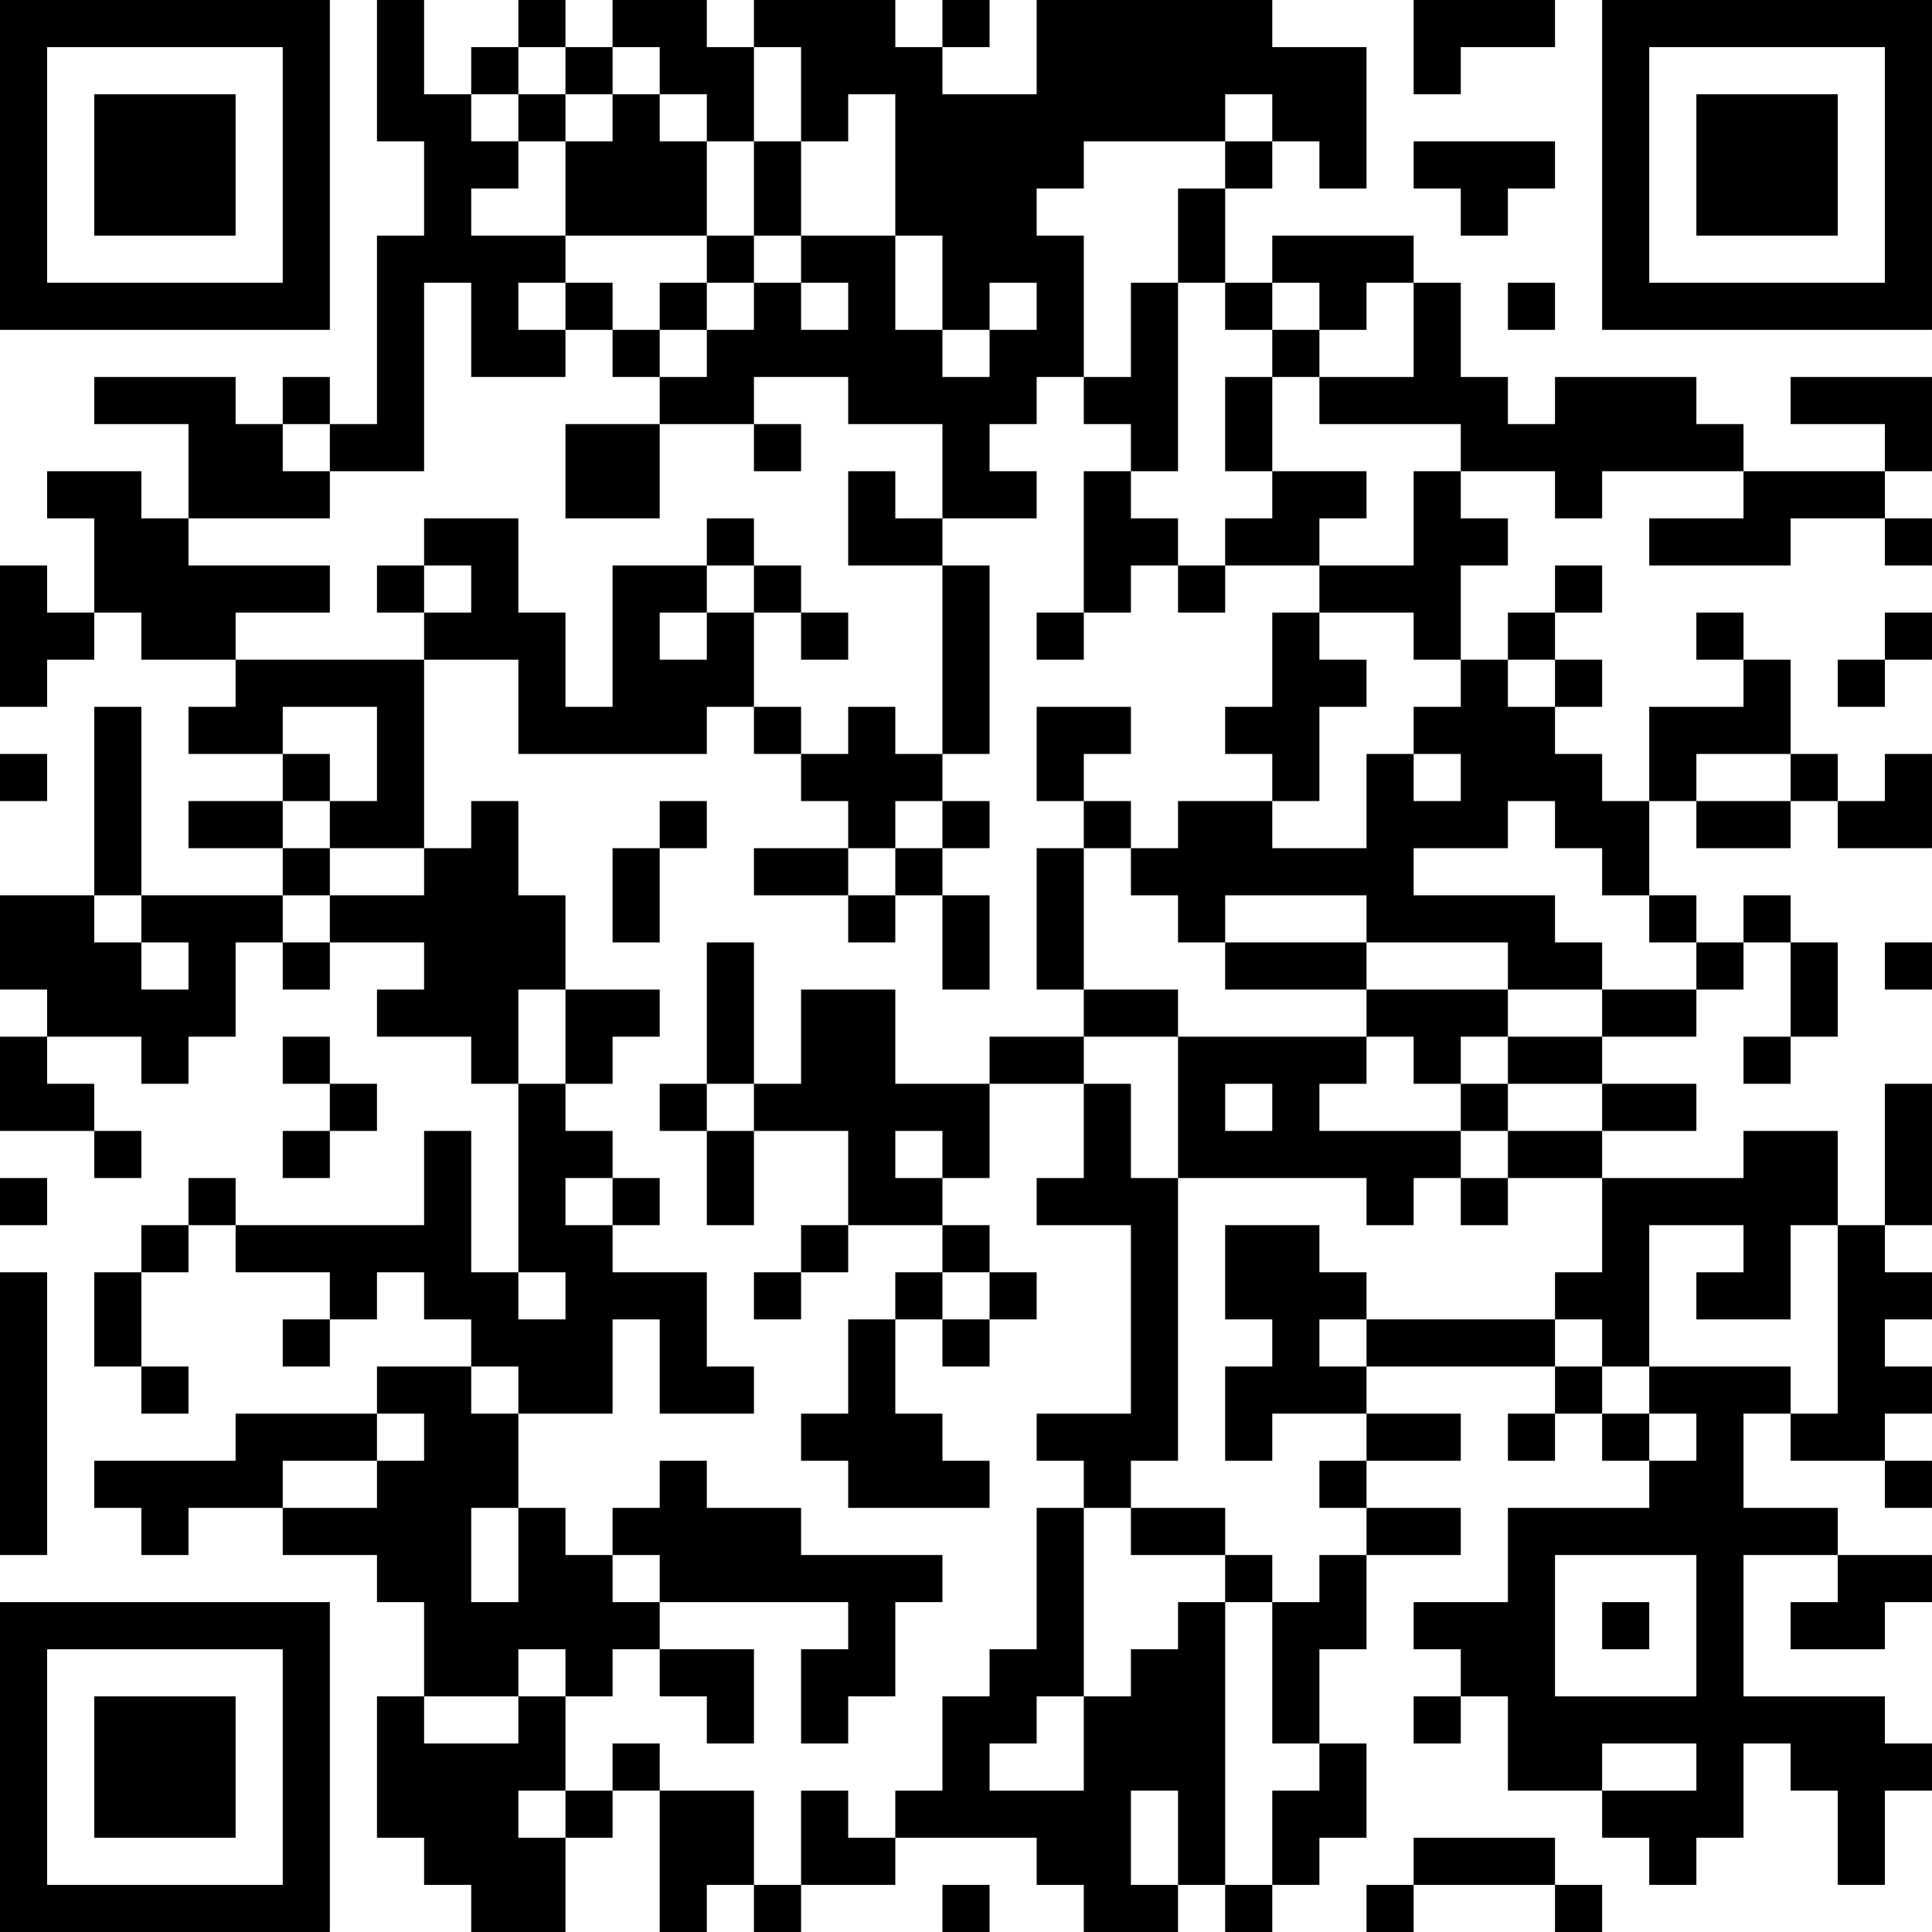 <?xml version="1.0" encoding="UTF-8"?>
<svg xmlns="http://www.w3.org/2000/svg" version="1.1" width="200" height="200" viewBox="0 0 200 200"><rect x="0" y="0" width="200" height="200" fill="#ffffff"/><g transform="scale(4.878)"><g transform="translate(0,0)"><path fill-rule="evenodd" d="M8 0L8 3L9 3L9 5L8 5L8 9L7 9L7 8L6 8L6 9L5 9L5 8L2 8L2 9L4 9L4 11L3 11L3 10L1 10L1 11L2 11L2 13L1 13L1 12L0 12L0 15L1 15L1 14L2 14L2 13L3 13L3 14L5 14L5 15L4 15L4 16L6 16L6 17L4 17L4 18L6 18L6 19L3 19L3 15L2 15L2 19L0 19L0 21L1 21L1 22L0 22L0 24L2 24L2 25L3 25L3 24L2 24L2 23L1 23L1 22L3 22L3 23L4 23L4 22L5 22L5 20L6 20L6 21L7 21L7 20L9 20L9 21L8 21L8 22L10 22L10 23L11 23L11 27L10 27L10 24L9 24L9 26L5 26L5 25L4 25L4 26L3 26L3 27L2 27L2 29L3 29L3 30L4 30L4 29L3 29L3 27L4 27L4 26L5 26L5 27L7 27L7 28L6 28L6 29L7 29L7 28L8 28L8 27L9 27L9 28L10 28L10 29L8 29L8 30L5 30L5 31L2 31L2 32L3 32L3 33L4 33L4 32L6 32L6 33L8 33L8 34L9 34L9 36L8 36L8 39L9 39L9 40L10 40L10 41L12 41L12 39L13 39L13 38L14 38L14 41L15 41L15 40L16 40L16 41L17 41L17 40L19 40L19 39L22 39L22 40L23 40L23 41L25 41L25 40L26 40L26 41L27 41L27 40L28 40L28 39L29 39L29 37L28 37L28 35L29 35L29 33L31 33L31 32L29 32L29 31L31 31L31 30L29 30L29 29L33 29L33 30L32 30L32 31L33 31L33 30L34 30L34 31L35 31L35 32L32 32L32 34L30 34L30 35L31 35L31 36L30 36L30 37L31 37L31 36L32 36L32 38L34 38L34 39L35 39L35 40L36 40L36 39L37 39L37 37L38 37L38 38L39 38L39 40L40 40L40 38L41 38L41 37L40 37L40 36L37 36L37 33L39 33L39 34L38 34L38 35L40 35L40 34L41 34L41 33L39 33L39 32L37 32L37 30L38 30L38 31L40 31L40 32L41 32L41 31L40 31L40 30L41 30L41 29L40 29L40 28L41 28L41 27L40 27L40 26L41 26L41 23L40 23L40 26L39 26L39 24L37 24L37 25L34 25L34 24L36 24L36 23L34 23L34 22L36 22L36 21L37 21L37 20L38 20L38 22L37 22L37 23L38 23L38 22L39 22L39 20L38 20L38 19L37 19L37 20L36 20L36 19L35 19L35 17L36 17L36 18L38 18L38 17L39 17L39 18L41 18L41 16L40 16L40 17L39 17L39 16L38 16L38 14L37 14L37 13L36 13L36 14L37 14L37 15L35 15L35 17L34 17L34 16L33 16L33 15L34 15L34 14L33 14L33 13L34 13L34 12L33 12L33 13L32 13L32 14L31 14L31 12L32 12L32 11L31 11L31 10L33 10L33 11L34 11L34 10L37 10L37 11L35 11L35 12L38 12L38 11L40 11L40 12L41 12L41 11L40 11L40 10L41 10L41 8L38 8L38 9L40 9L40 10L37 10L37 9L36 9L36 8L33 8L33 9L32 9L32 8L31 8L31 6L30 6L30 5L27 5L27 6L26 6L26 4L27 4L27 3L28 3L28 4L29 4L29 1L27 1L27 0L22 0L22 2L20 2L20 1L21 1L21 0L20 0L20 1L19 1L19 0L16 0L16 1L15 1L15 0L13 0L13 1L12 1L12 0L11 0L11 1L10 1L10 2L9 2L9 0ZM30 0L30 2L31 2L31 1L33 1L33 0ZM11 1L11 2L10 2L10 3L11 3L11 4L10 4L10 5L12 5L12 6L11 6L11 7L12 7L12 8L10 8L10 6L9 6L9 10L7 10L7 9L6 9L6 10L7 10L7 11L4 11L4 12L7 12L7 13L5 13L5 14L9 14L9 18L7 18L7 17L8 17L8 15L6 15L6 16L7 16L7 17L6 17L6 18L7 18L7 19L6 19L6 20L7 20L7 19L9 19L9 18L10 18L10 17L11 17L11 19L12 19L12 21L11 21L11 23L12 23L12 24L13 24L13 25L12 25L12 26L13 26L13 27L15 27L15 29L16 29L16 30L14 30L14 28L13 28L13 30L11 30L11 29L10 29L10 30L11 30L11 32L10 32L10 34L11 34L11 32L12 32L12 33L13 33L13 34L14 34L14 35L13 35L13 36L12 36L12 35L11 35L11 36L9 36L9 37L11 37L11 36L12 36L12 38L11 38L11 39L12 39L12 38L13 38L13 37L14 37L14 38L16 38L16 40L17 40L17 38L18 38L18 39L19 39L19 38L20 38L20 36L21 36L21 35L22 35L22 32L23 32L23 36L22 36L22 37L21 37L21 38L23 38L23 36L24 36L24 35L25 35L25 34L26 34L26 40L27 40L27 38L28 38L28 37L27 37L27 34L28 34L28 33L29 33L29 32L28 32L28 31L29 31L29 30L27 30L27 31L26 31L26 29L27 29L27 28L26 28L26 26L28 26L28 27L29 27L29 28L28 28L28 29L29 29L29 28L33 28L33 29L34 29L34 30L35 30L35 31L36 31L36 30L35 30L35 29L38 29L38 30L39 30L39 26L38 26L38 28L36 28L36 27L37 27L37 26L35 26L35 29L34 29L34 28L33 28L33 27L34 27L34 25L32 25L32 24L34 24L34 23L32 23L32 22L34 22L34 21L36 21L36 20L35 20L35 19L34 19L34 18L33 18L33 17L32 17L32 18L30 18L30 19L33 19L33 20L34 20L34 21L32 21L32 20L29 20L29 19L26 19L26 20L25 20L25 19L24 19L24 18L25 18L25 17L27 17L27 18L29 18L29 16L30 16L30 17L31 17L31 16L30 16L30 15L31 15L31 14L30 14L30 13L28 13L28 12L30 12L30 10L31 10L31 9L28 9L28 8L30 8L30 6L29 6L29 7L28 7L28 6L27 6L27 7L26 7L26 6L25 6L25 4L26 4L26 3L27 3L27 2L26 2L26 3L23 3L23 4L22 4L22 5L23 5L23 8L22 8L22 9L21 9L21 10L22 10L22 11L20 11L20 9L18 9L18 8L16 8L16 9L14 9L14 8L15 8L15 7L16 7L16 6L17 6L17 7L18 7L18 6L17 6L17 5L19 5L19 7L20 7L20 8L21 8L21 7L22 7L22 6L21 6L21 7L20 7L20 5L19 5L19 2L18 2L18 3L17 3L17 1L16 1L16 3L15 3L15 2L14 2L14 1L13 1L13 2L12 2L12 1ZM11 2L11 3L12 3L12 5L15 5L15 6L14 6L14 7L13 7L13 6L12 6L12 7L13 7L13 8L14 8L14 7L15 7L15 6L16 6L16 5L17 5L17 3L16 3L16 5L15 5L15 3L14 3L14 2L13 2L13 3L12 3L12 2ZM30 3L30 4L31 4L31 5L32 5L32 4L33 4L33 3ZM24 6L24 8L23 8L23 9L24 9L24 10L23 10L23 13L22 13L22 14L23 14L23 13L24 13L24 12L25 12L25 13L26 13L26 12L28 12L28 11L29 11L29 10L27 10L27 8L28 8L28 7L27 7L27 8L26 8L26 10L27 10L27 11L26 11L26 12L25 12L25 11L24 11L24 10L25 10L25 6ZM32 6L32 7L33 7L33 6ZM12 9L12 11L14 11L14 9ZM16 9L16 10L17 10L17 9ZM18 10L18 12L20 12L20 16L19 16L19 15L18 15L18 16L17 16L17 15L16 15L16 13L17 13L17 14L18 14L18 13L17 13L17 12L16 12L16 11L15 11L15 12L13 12L13 15L12 15L12 13L11 13L11 11L9 11L9 12L8 12L8 13L9 13L9 14L11 14L11 16L15 16L15 15L16 15L16 16L17 16L17 17L18 17L18 18L16 18L16 19L18 19L18 20L19 20L19 19L20 19L20 21L21 21L21 19L20 19L20 18L21 18L21 17L20 17L20 16L21 16L21 12L20 12L20 11L19 11L19 10ZM9 12L9 13L10 13L10 12ZM15 12L15 13L14 13L14 14L15 14L15 13L16 13L16 12ZM27 13L27 15L26 15L26 16L27 16L27 17L28 17L28 15L29 15L29 14L28 14L28 13ZM40 13L40 14L39 14L39 15L40 15L40 14L41 14L41 13ZM32 14L32 15L33 15L33 14ZM22 15L22 17L23 17L23 18L22 18L22 21L23 21L23 22L21 22L21 23L19 23L19 21L17 21L17 23L16 23L16 20L15 20L15 23L14 23L14 24L15 24L15 26L16 26L16 24L18 24L18 26L17 26L17 27L16 27L16 28L17 28L17 27L18 27L18 26L20 26L20 27L19 27L19 28L18 28L18 30L17 30L17 31L18 31L18 32L21 32L21 31L20 31L20 30L19 30L19 28L20 28L20 29L21 29L21 28L22 28L22 27L21 27L21 26L20 26L20 25L21 25L21 23L23 23L23 25L22 25L22 26L24 26L24 30L22 30L22 31L23 31L23 32L24 32L24 33L26 33L26 34L27 34L27 33L26 33L26 32L24 32L24 31L25 31L25 25L29 25L29 26L30 26L30 25L31 25L31 26L32 26L32 25L31 25L31 24L32 24L32 23L31 23L31 22L32 22L32 21L29 21L29 20L26 20L26 21L29 21L29 22L25 22L25 21L23 21L23 18L24 18L24 17L23 17L23 16L24 16L24 15ZM0 16L0 17L1 17L1 16ZM36 16L36 17L38 17L38 16ZM14 17L14 18L13 18L13 20L14 20L14 18L15 18L15 17ZM19 17L19 18L18 18L18 19L19 19L19 18L20 18L20 17ZM2 19L2 20L3 20L3 21L4 21L4 20L3 20L3 19ZM40 20L40 21L41 21L41 20ZM12 21L12 23L13 23L13 22L14 22L14 21ZM6 22L6 23L7 23L7 24L6 24L6 25L7 25L7 24L8 24L8 23L7 23L7 22ZM23 22L23 23L24 23L24 25L25 25L25 22ZM29 22L29 23L28 23L28 24L31 24L31 23L30 23L30 22ZM15 23L15 24L16 24L16 23ZM26 23L26 24L27 24L27 23ZM19 24L19 25L20 25L20 24ZM0 25L0 26L1 26L1 25ZM13 25L13 26L14 26L14 25ZM0 27L0 33L1 33L1 27ZM11 27L11 28L12 28L12 27ZM20 27L20 28L21 28L21 27ZM8 30L8 31L6 31L6 32L8 32L8 31L9 31L9 30ZM14 31L14 32L13 32L13 33L14 33L14 34L18 34L18 35L17 35L17 37L18 37L18 36L19 36L19 34L20 34L20 33L17 33L17 32L15 32L15 31ZM33 33L33 36L36 36L36 33ZM34 34L34 35L35 35L35 34ZM14 35L14 36L15 36L15 37L16 37L16 35ZM34 37L34 38L36 38L36 37ZM24 38L24 40L25 40L25 38ZM30 39L30 40L29 40L29 41L30 41L30 40L33 40L33 41L34 41L34 40L33 40L33 39ZM20 40L20 41L21 41L21 40ZM0 0L0 7L7 7L7 0ZM1 1L1 6L6 6L6 1ZM2 2L2 5L5 5L5 2ZM34 0L34 7L41 7L41 0ZM35 1L35 6L40 6L40 1ZM36 2L36 5L39 5L39 2ZM0 34L0 41L7 41L7 34ZM1 35L1 40L6 40L6 35ZM2 36L2 39L5 39L5 36Z" fill="#000000"/></g></g></svg>
